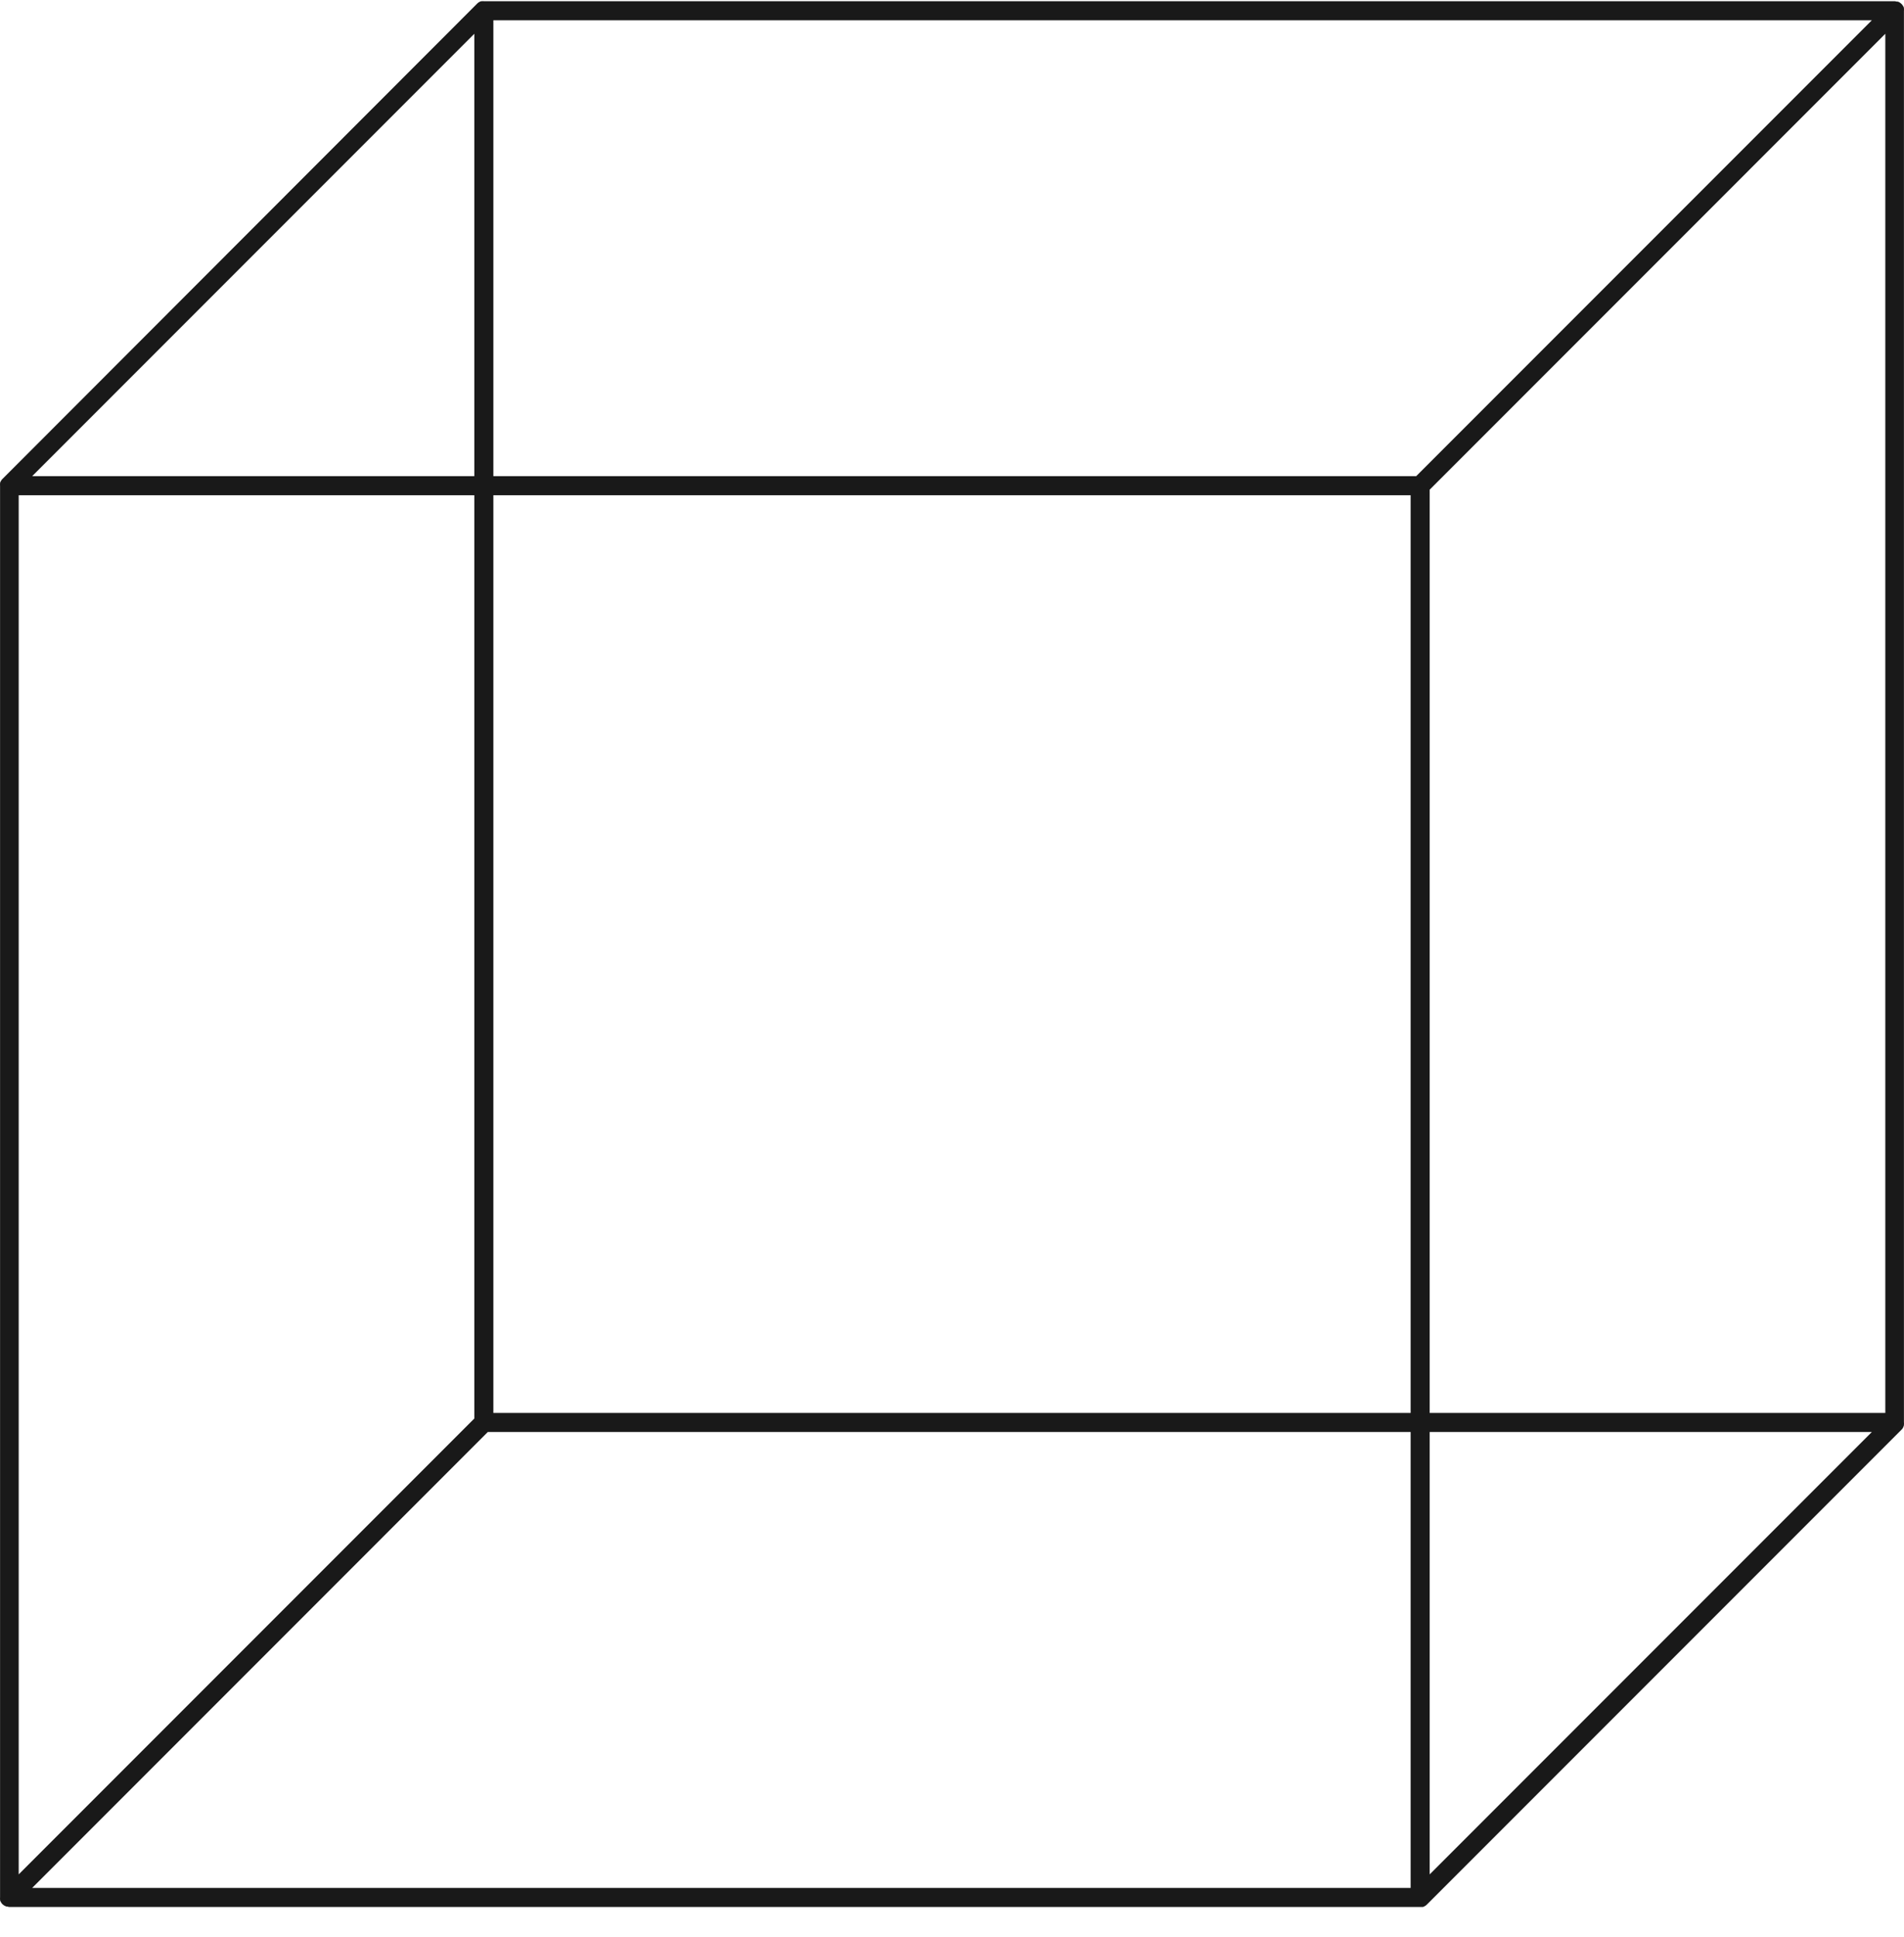 <svg width="60" height="61" viewBox="0 0 60 61" fill="none" xmlns="http://www.w3.org/2000/svg">
<path d="M59.99 44.917L59.998 44.886C59.999 44.878 59.999 44.868 59.998 44.861C60.001 44.842 60.001 44.822 59.998 44.803V0.339C60.001 0.318 60.001 0.3 59.998 0.279C59.999 0.271 59.999 0.264 59.998 0.254L59.99 0.224C59.99 0.214 59.979 0.204 59.974 0.195C59.971 0.187 59.966 0.179 59.96 0.171C59.94 0.139 59.912 0.11 59.879 0.088C59.873 0.084 59.868 0.081 59.862 0.078L59.832 0.06L59.802 0.051H59.776C59.755 0.045 59.733 0.04 59.712 0.038H15.247C15.229 0.035 15.208 0.035 15.19 0.038H15.165L15.133 0.048L15.104 0.063C15.096 0.067 15.088 0.071 15.082 0.076C15.065 0.087 15.049 0.099 15.036 0.114L0.077 15.086C0.062 15.099 0.049 15.115 0.04 15.132C0.034 15.138 0.03 15.148 0.026 15.155C0.026 15.165 0.015 15.172 0.01 15.184L0.002 15.213C0.001 15.223 0.001 15.23 0.002 15.24C-0.001 15.258 -0.001 15.279 0.002 15.298V59.762C-0.001 59.781 -0.001 59.801 0.002 59.82C0.001 59.829 0.001 59.837 0.002 59.846L0.01 59.876C0.015 59.887 0.021 59.896 0.027 59.906C0.03 59.913 0.034 59.921 0.04 59.928C0.06 59.962 0.088 59.989 0.121 60.01C0.129 60.017 0.137 60.02 0.145 60.023L0.174 60.038L0.204 60.048H0.231C0.249 60.056 0.268 60.059 0.288 60.062H44.753C44.771 60.063 44.792 60.063 44.81 60.062H44.837L44.867 60.053L44.896 60.037C44.904 60.034 44.912 60.029 44.918 60.024C44.935 60.014 44.951 60.001 44.964 59.987L59.923 45.028C59.938 45.014 59.951 45 59.96 44.983C59.966 44.975 59.969 44.968 59.973 44.959C59.979 44.945 59.985 44.931 59.99 44.917ZM15.547 15.598H44.453V44.503H15.547V15.598ZM45.053 15.423L59.411 1.064V44.503H45.053V15.423ZM44.628 14.997H15.547V0.639H58.986L44.628 14.997ZM14.947 14.997H1.014L14.947 1.064V14.997ZM0.589 15.598H14.947V44.678L0.589 59.036V15.598ZM15.372 45.103H44.453V59.462H1.014L15.372 45.103ZM45.053 45.103H58.986L45.053 59.036V45.103Z" fill="#191919"/>
</svg>
